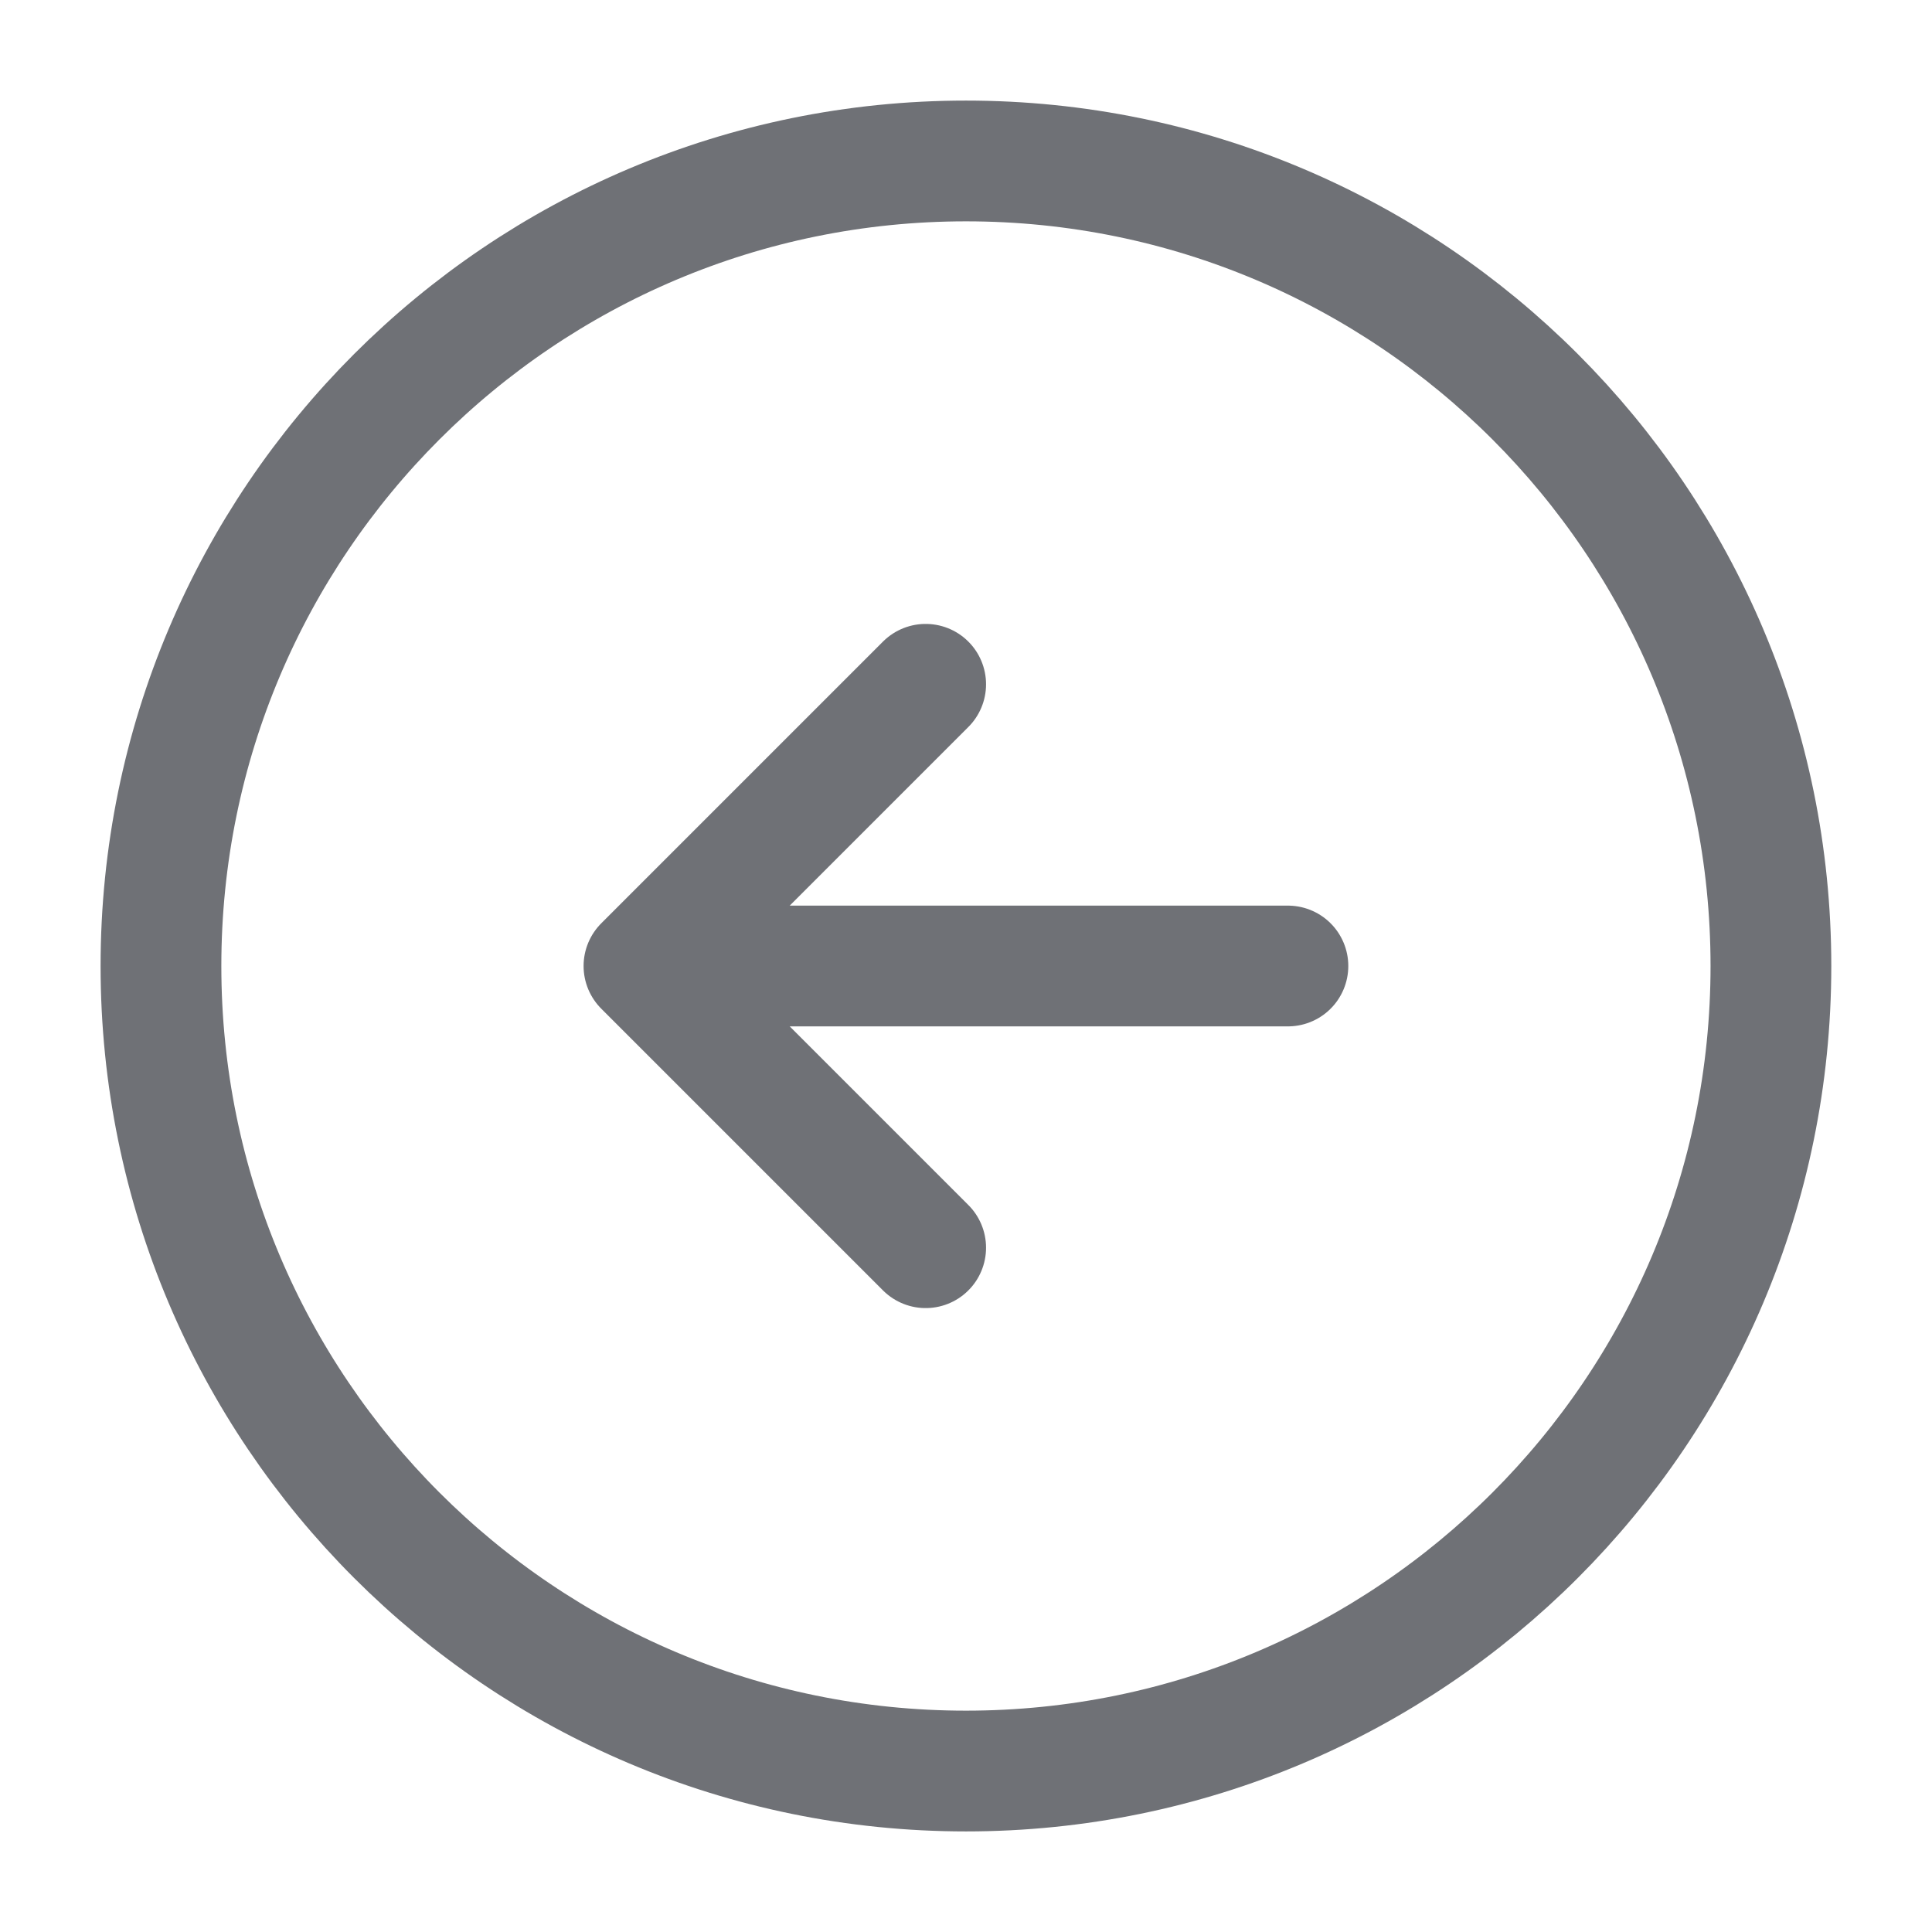 <svg width="16" height="16" viewBox="0 0 16 16" fill="none" xmlns="http://www.w3.org/2000/svg">
<g clip-path="url(#clip0_2901_3656)">
<path d="M10.666 8H5.333M5.333 8L7.666 10.333M5.333 8L7.666 5.667" stroke="#6F7176" stroke-linecap="round" stroke-linejoin="round"/>
<path d="M8 14.667C11.681 14.667 14.666 11.682 14.666 8C14.666 4.318 11.681 1.333 8 1.333C4.318 1.333 1.333 4.318 1.333 8C1.333 11.682 4.318 14.667 8 14.667Z" stroke="#6F7176" stroke-linecap="round" stroke-linejoin="round"/>
</g>
<defs>
<clipPath id="clip0_2901_3656">
<rect width="16" height="16" fill="white"/>
</clipPath>
</defs>
</svg>
